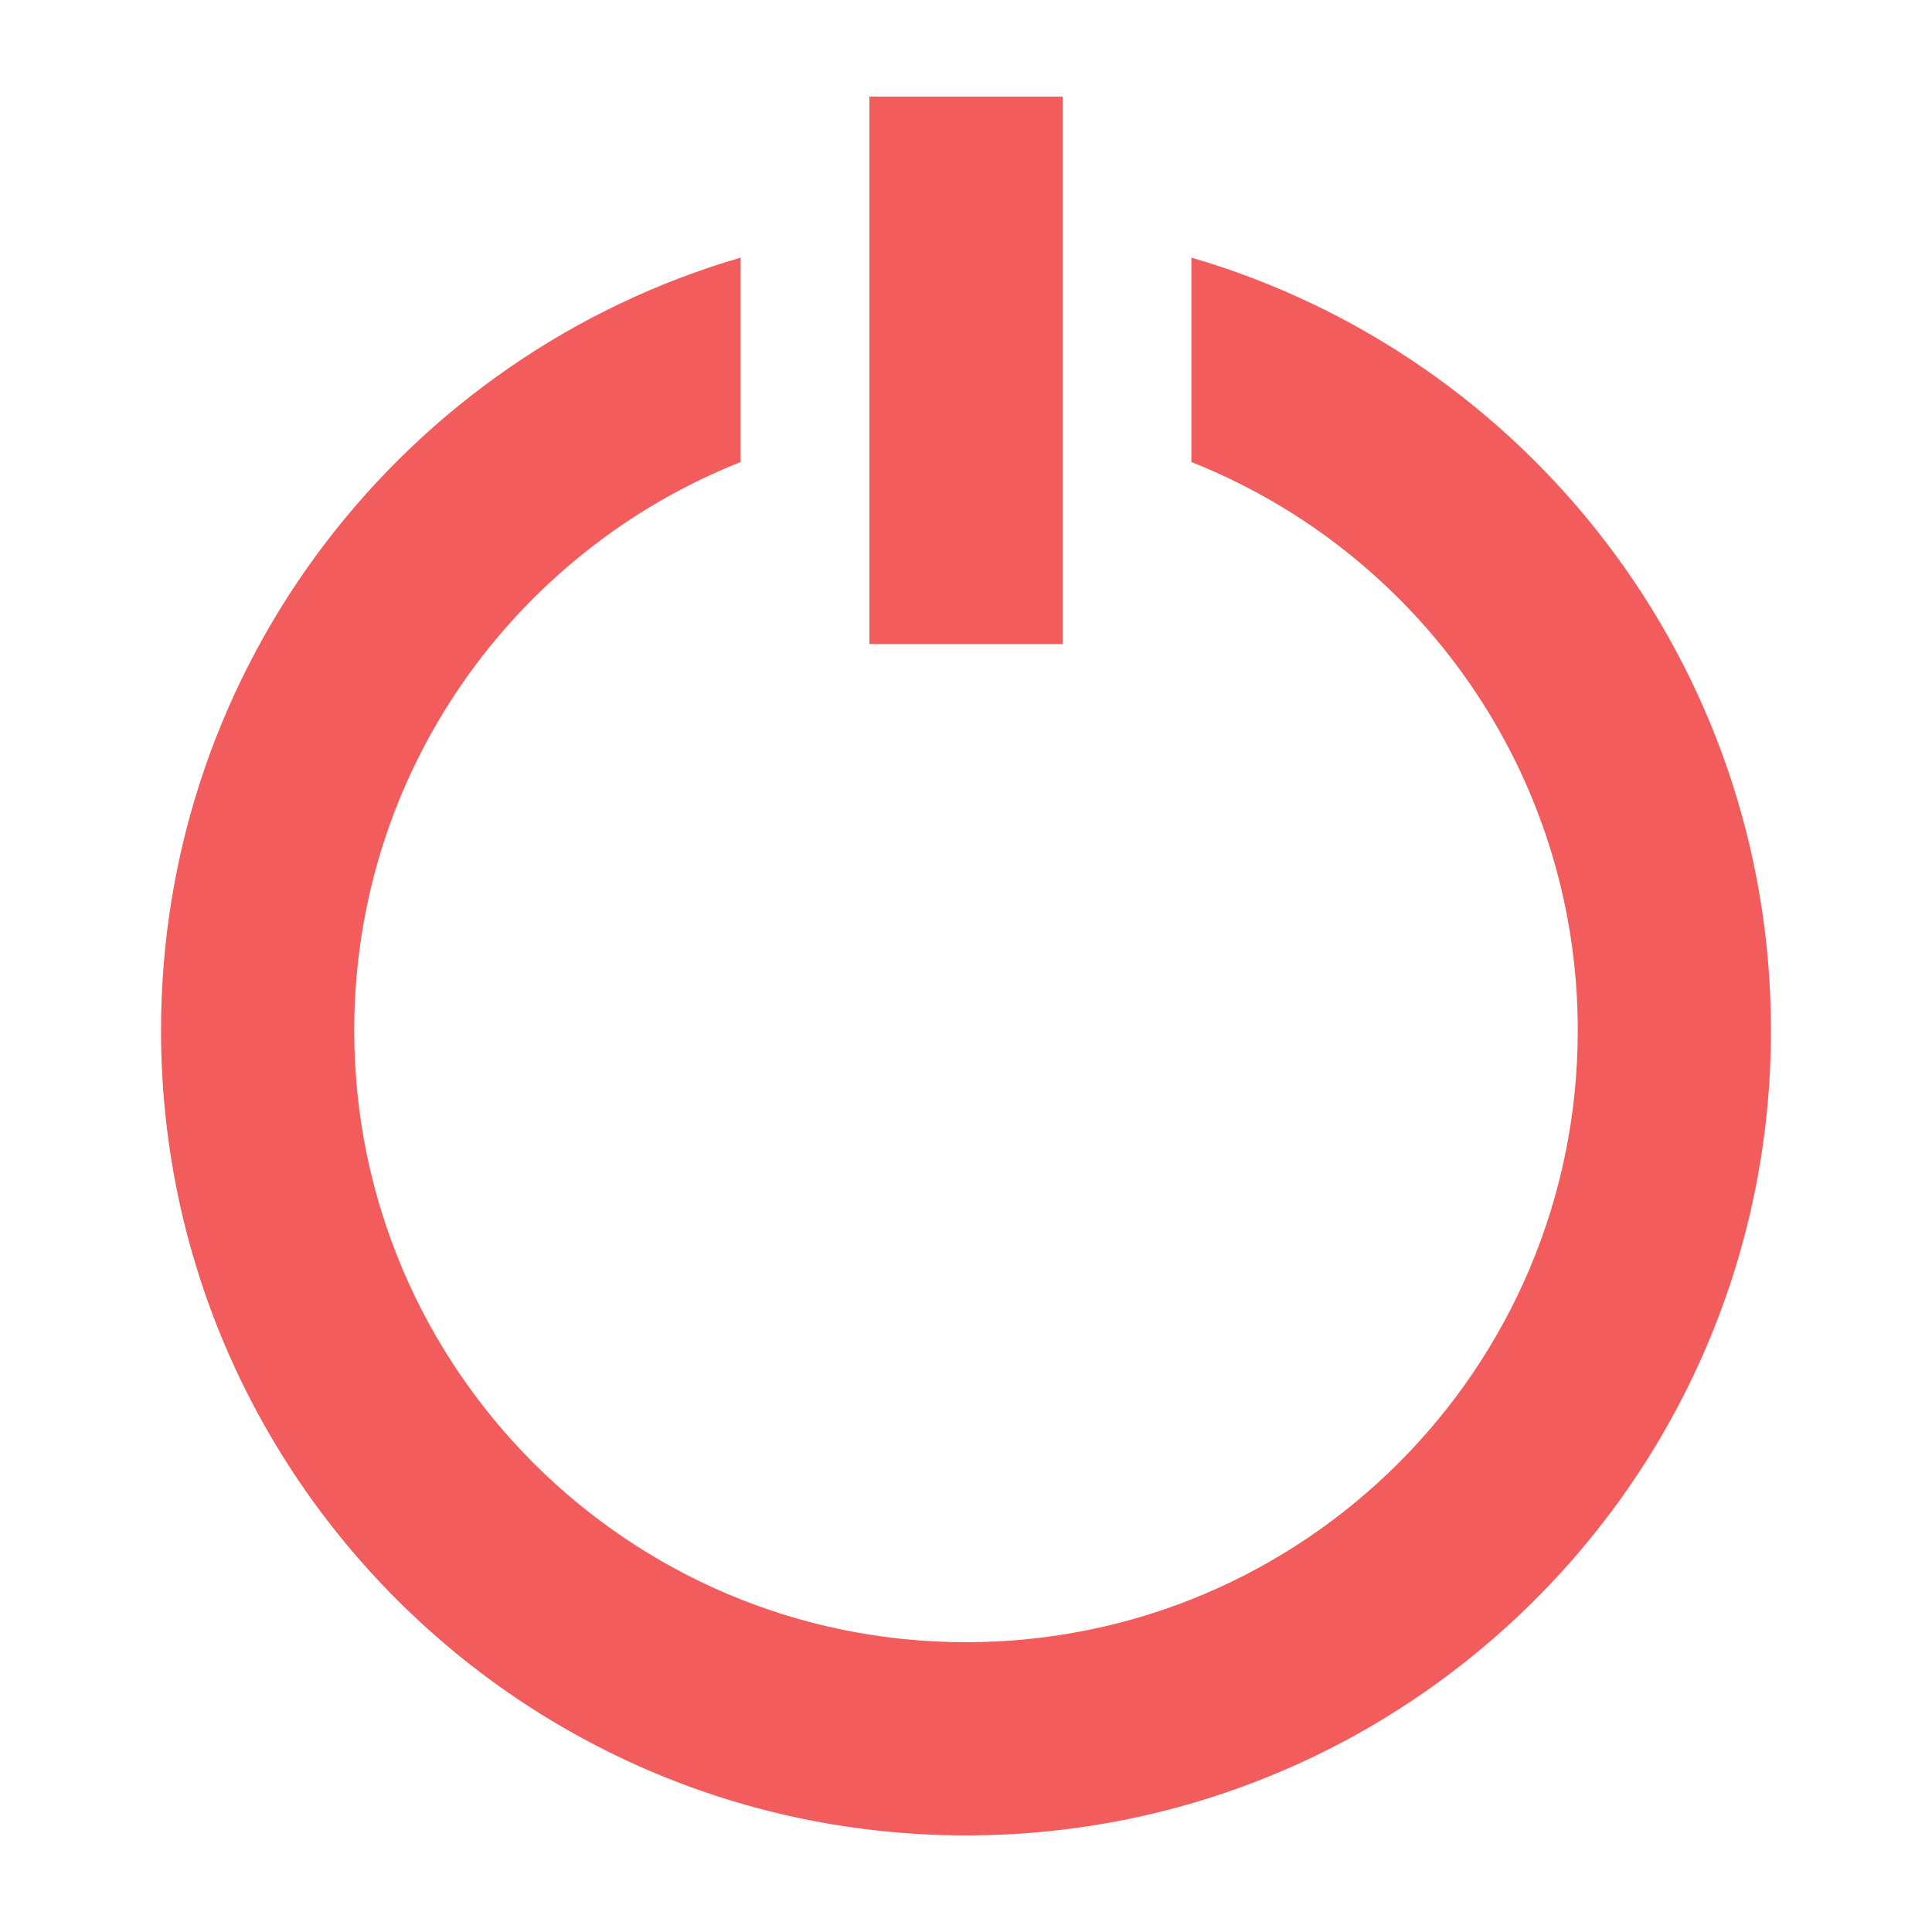 <svg width="20" height="20" viewBox="0 0 20 20" fill="none" xmlns="http://www.w3.org/2000/svg">
<path d="M9 1H11V6.667H9V1Z" fill="#F25C5C"/>
<path d="M12.333 2.667V4.783C14.675 5.712 16.333 7.994 16.333 10.667C16.333 14.164 13.498 17 10 17C6.502 17 3.667 14.164 3.667 10.667C3.667 7.994 5.325 5.712 7.667 4.783V2.667C4.201 3.676 1.667 6.875 1.667 10.667C1.667 15.269 5.398 19 10 19C14.602 19 18.333 15.269 18.333 10.667C18.333 6.875 15.799 3.676 12.333 2.667Z" fill="#F25C5C"/>
</svg>
